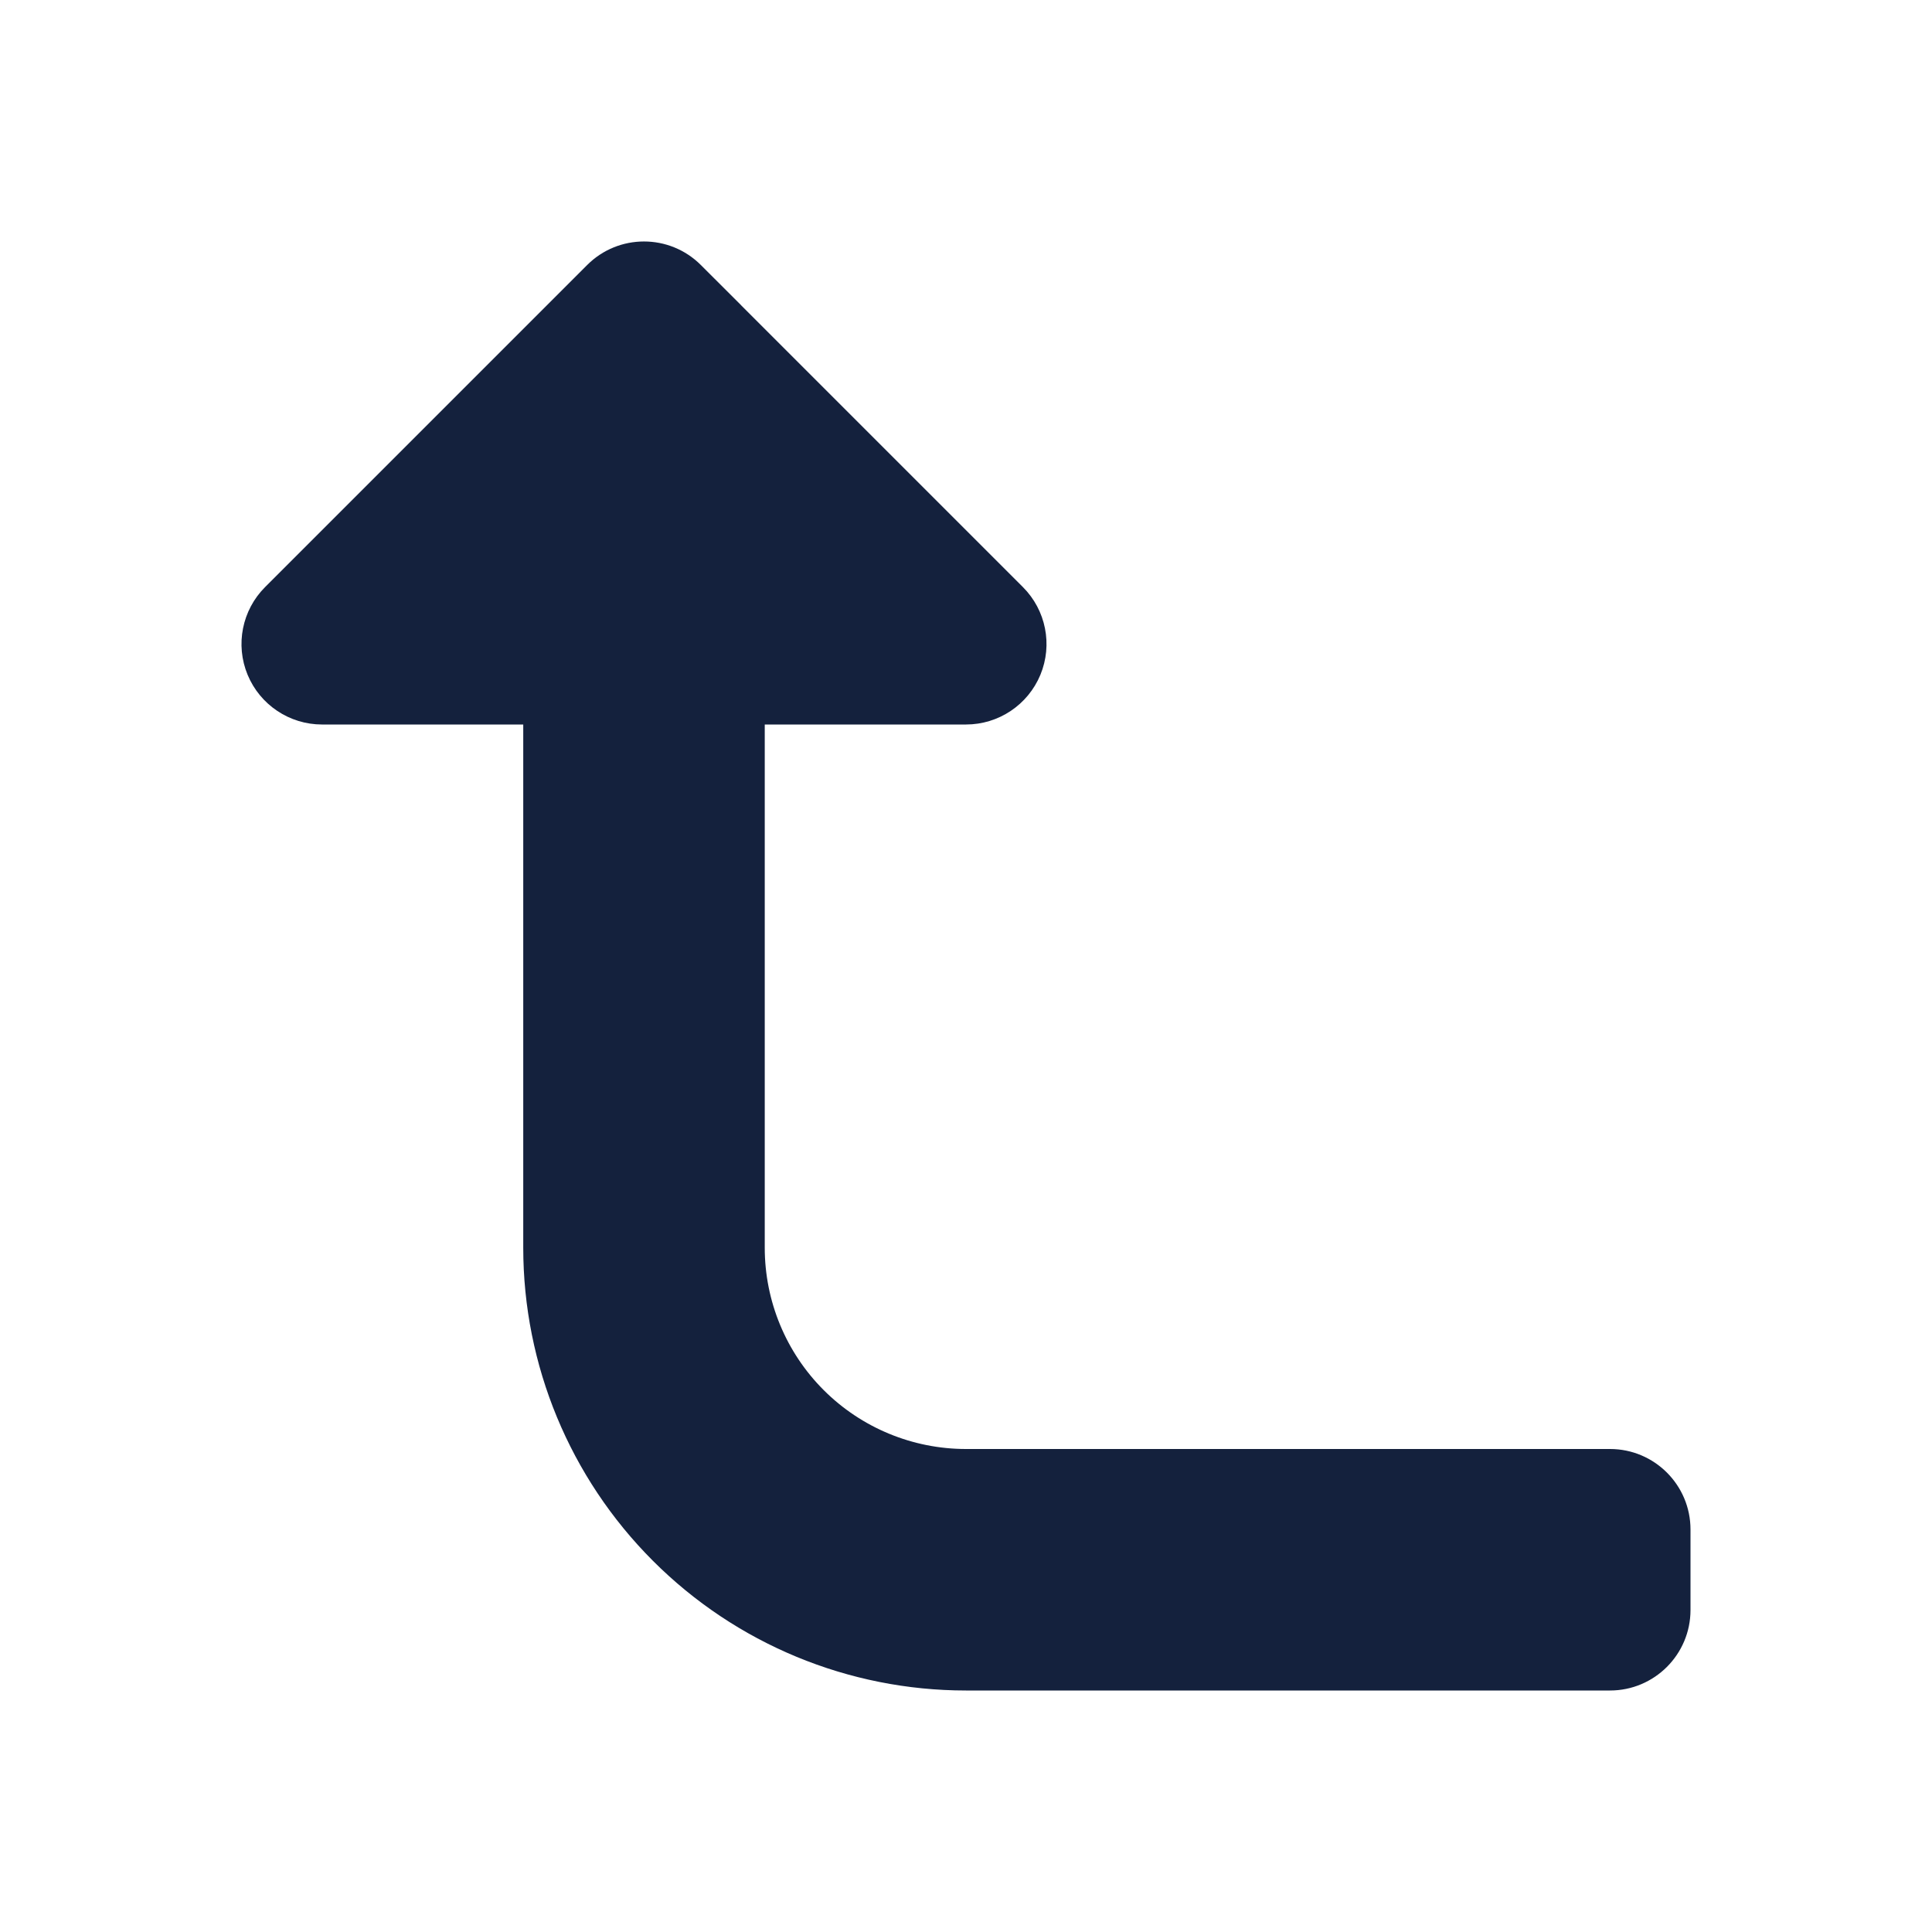 <svg width="24" height="24" viewBox="0 0 24 24" fill="none" xmlns="http://www.w3.org/2000/svg">
<path d="M3.076 8.383C3.231 8.756 3.596 9 4 9H6.5V15.5C6.5 16.959 7.08 18.358 8.111 19.389C9.142 20.421 10.541 21 12 21H20C20.552 21 21 20.552 21 20V19C21 18.448 20.552 18 20 18H12C11.337 18 10.701 17.737 10.232 17.268C9.763 16.799 9.5 16.163 9.5 15.5V9H12C12.405 9 12.769 8.756 12.924 8.383C13.079 8.009 12.993 7.579 12.707 7.293L9.212 3.798C9.209 3.794 9.206 3.791 9.203 3.788L8.707 3.293C8.317 2.902 7.683 2.902 7.293 3.293L3.293 7.293C3.007 7.579 2.921 8.009 3.076 8.383Z" fill="#14213D"/>
</svg>
